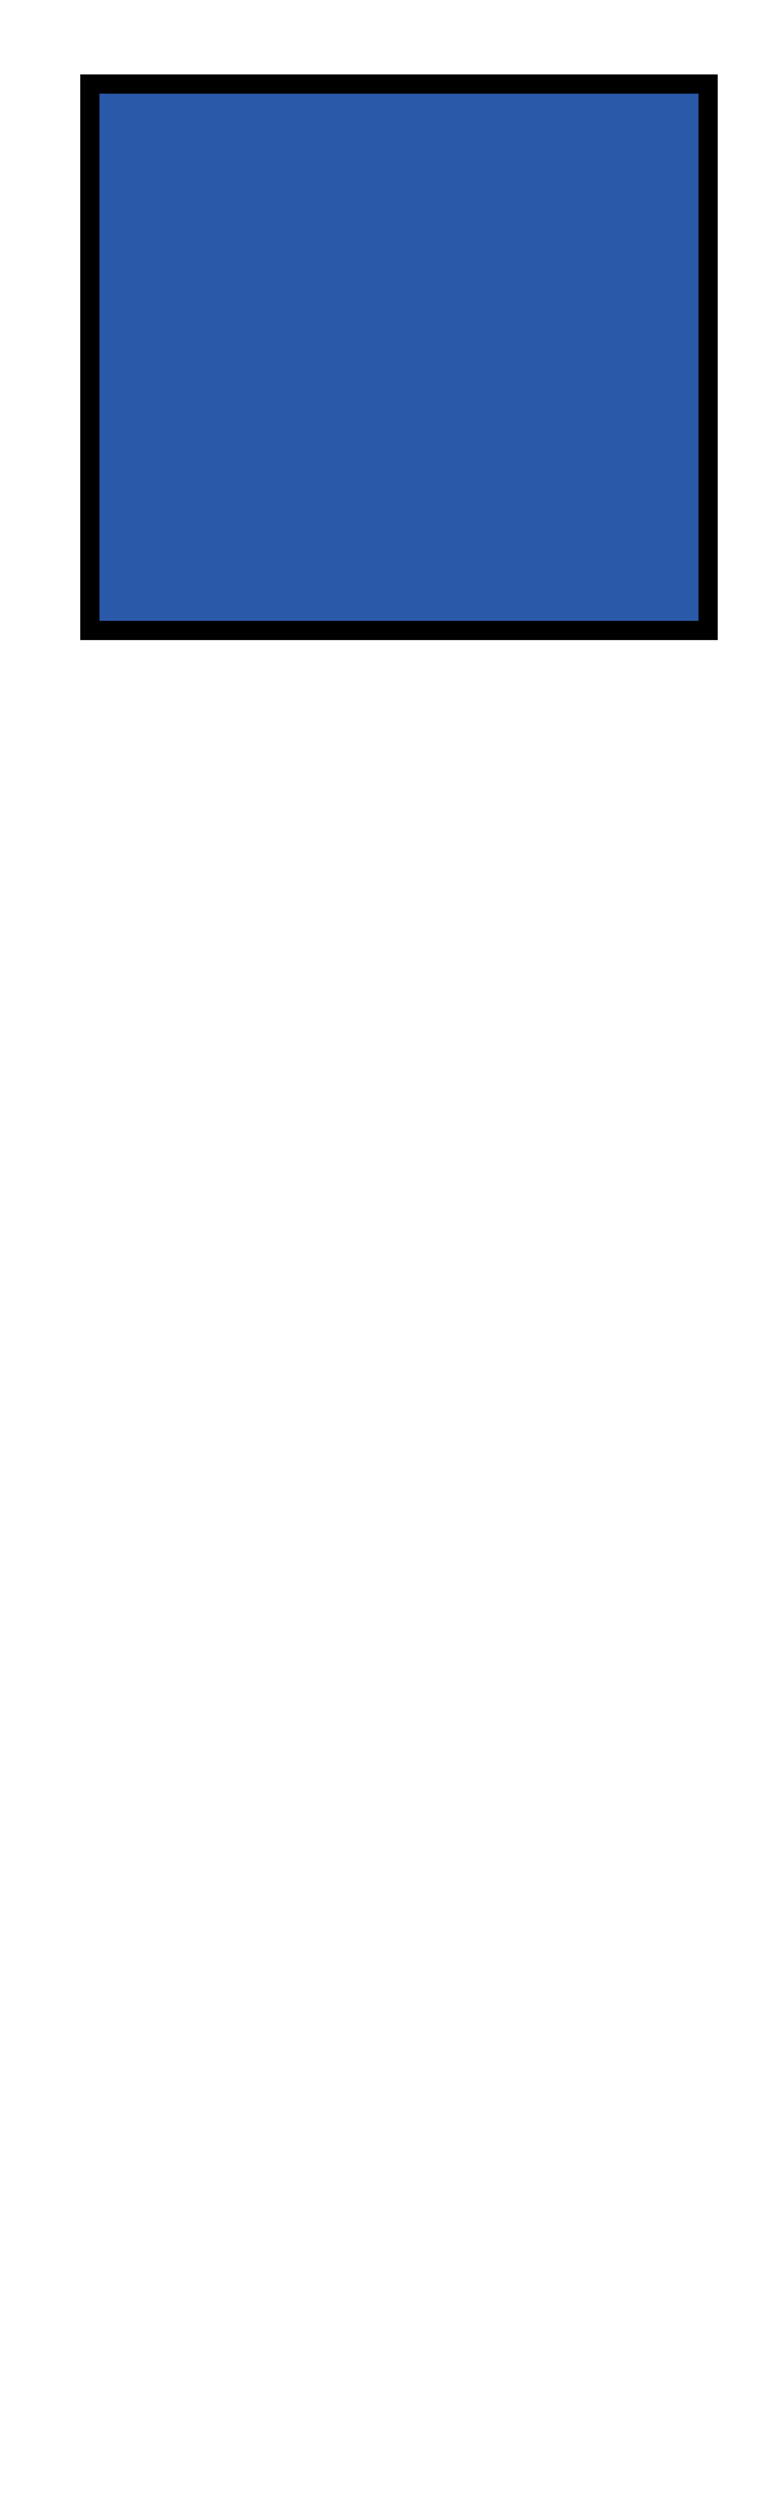 <svg version="1.1" id="colorChoice" xmlns="http://www.w3.org/2000/svg" xmlns:xlink="http://www.w3.org/1999/xlink" x="0px" y="0px"
	 width="40px" height="130px" viewBox="0 0 40 130" enable-background="new 0 0 40 130" xml:space="preserve">
<rect x="4.674" y="4.37" fill="#2B59A9" stroke="#000000" stroke-miterlimit="10" width="32.159" height="28.414" class="colorable" />
</svg>
